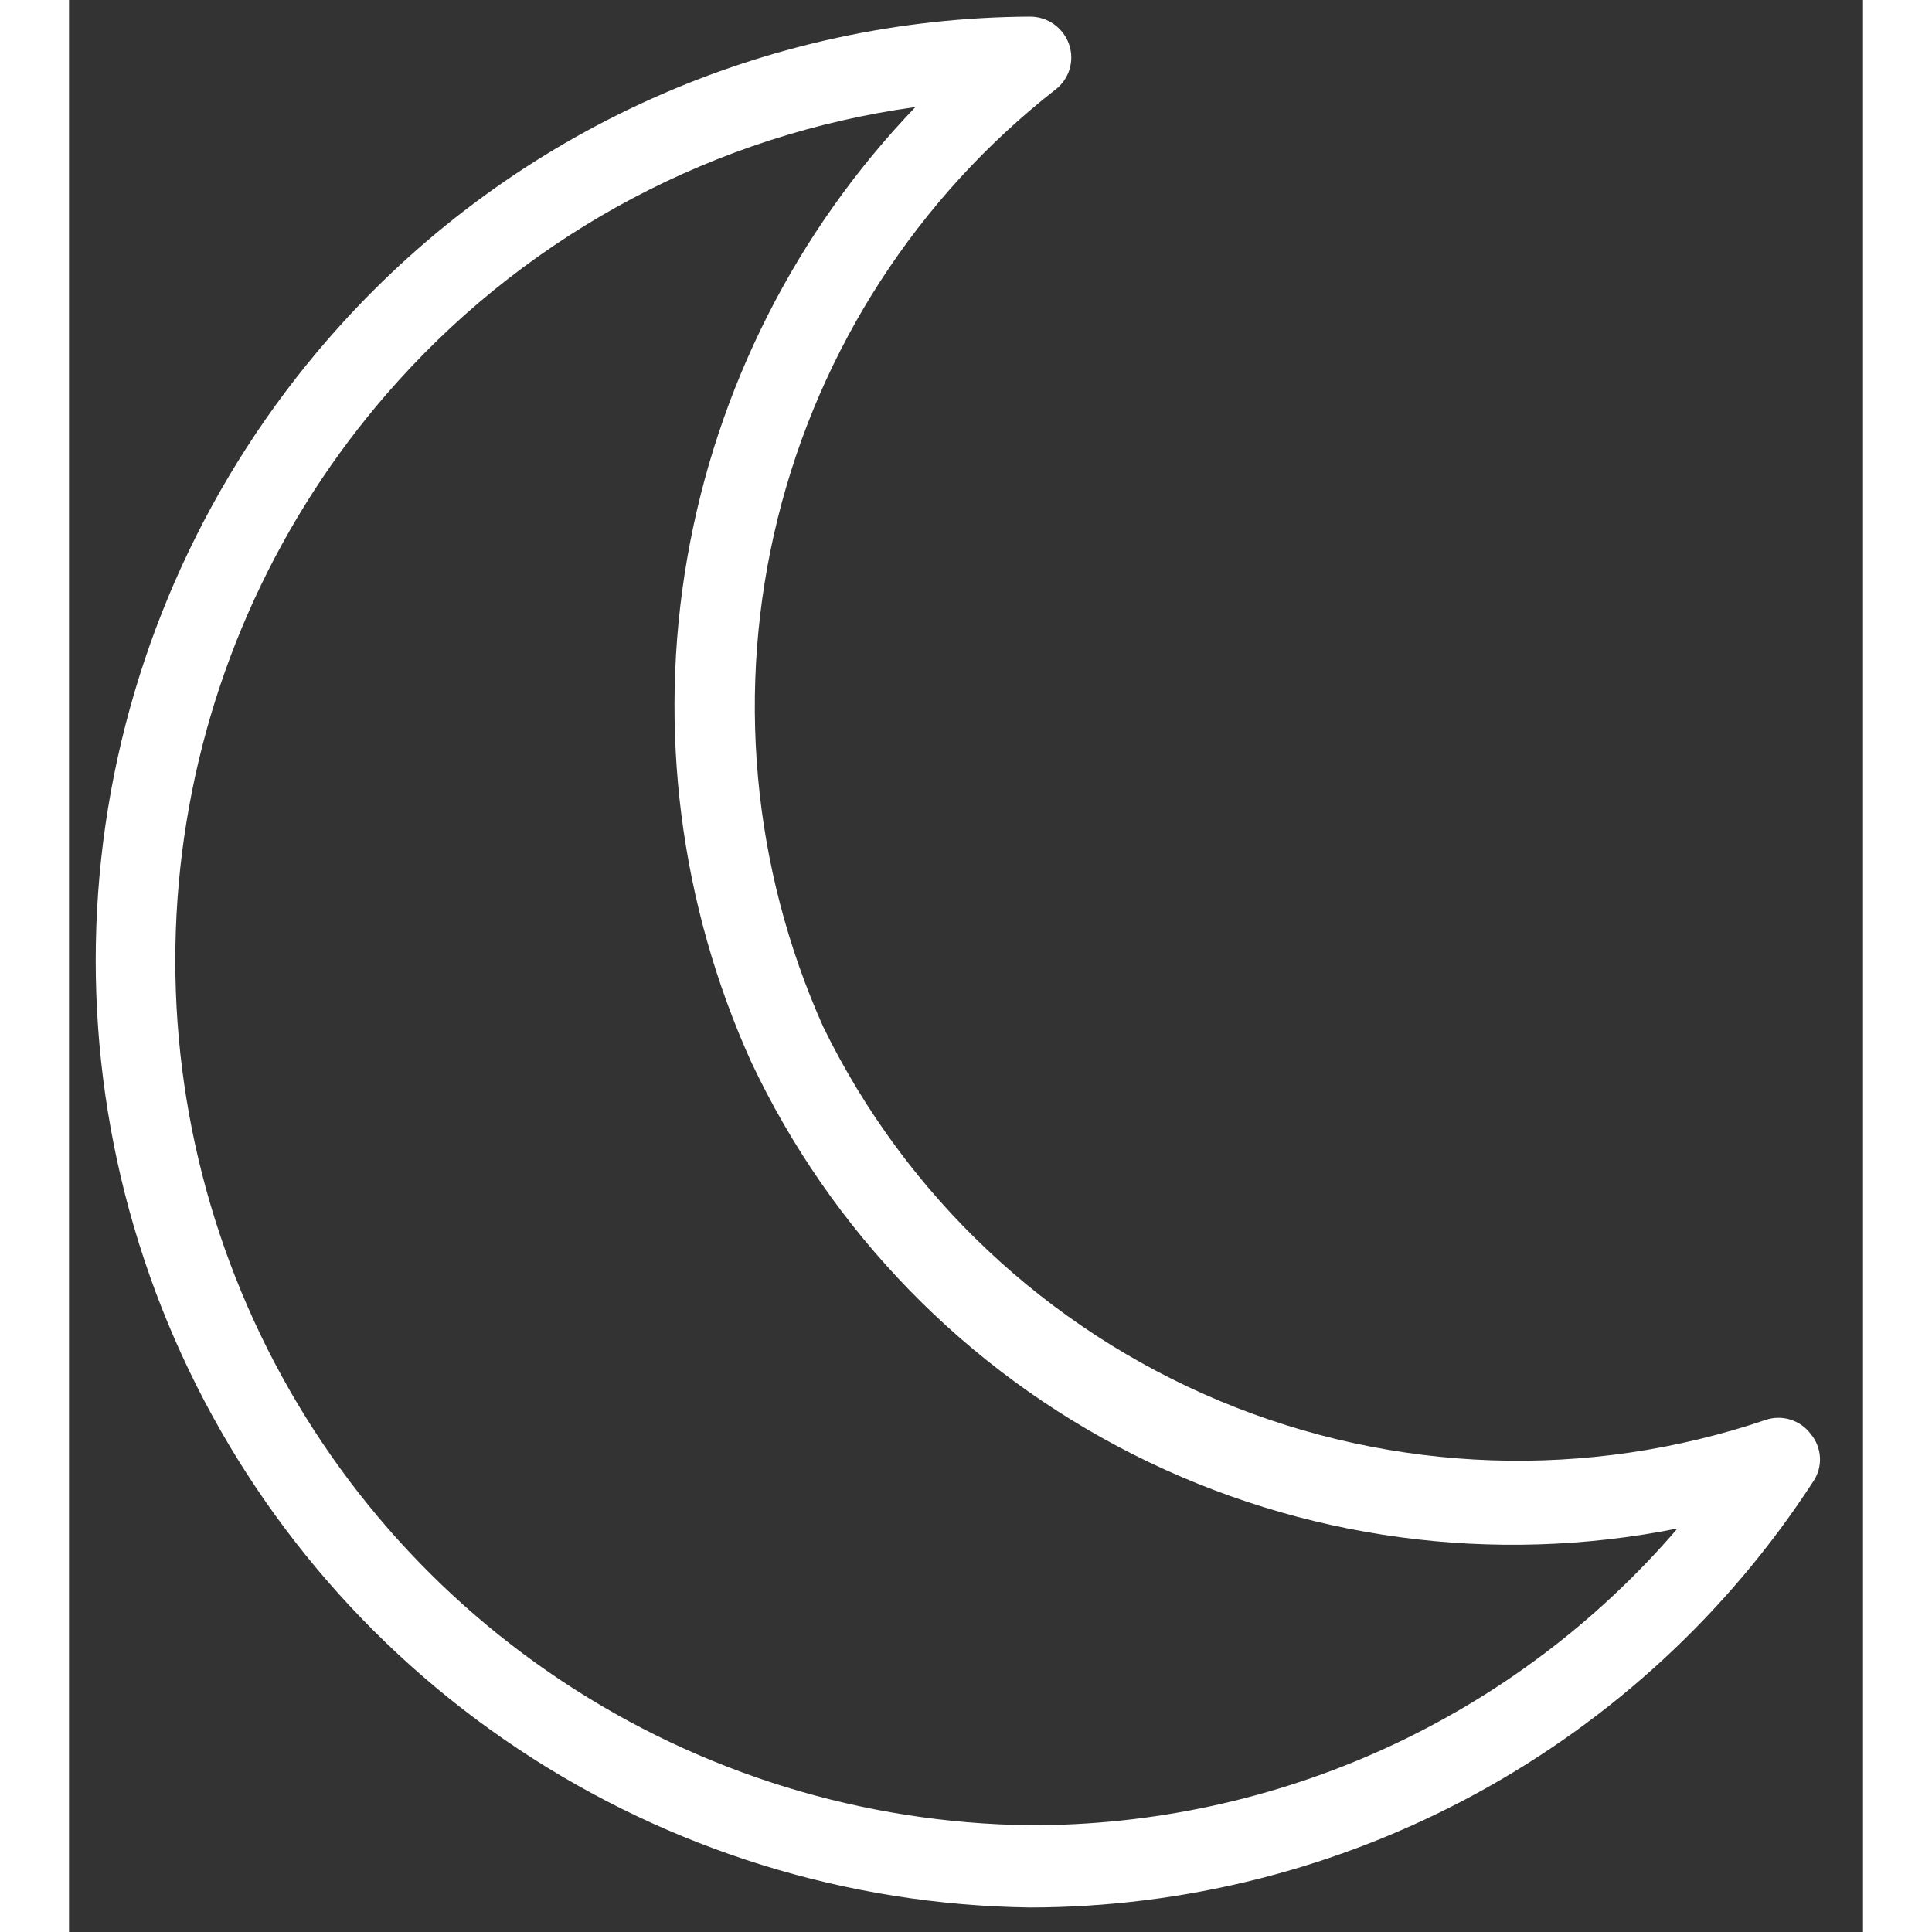 <svg width="43" height="43" viewBox="0 0 39 42" fill="none" xmlns="http://www.w3.org/2000/svg">
<rect x="0" y="0" width="39" height="42" fill="#333333" stroke="none"/>
<path d="M37.862 31.172C37.752 31.024 37.597 30.916 37.42 30.861C37.244 30.806 37.054 30.809 36.88 30.869C33.011 32.178 28.797 32.033 25.028 30.46C21.258 28.888 18.19 25.996 16.398 22.326C14.843 18.855 14.494 14.963 15.407 11.27C16.321 7.578 18.444 4.298 21.438 1.952C21.586 1.841 21.695 1.686 21.75 1.51C21.804 1.333 21.802 1.144 21.742 0.969C21.682 0.79 21.566 0.635 21.412 0.526C21.258 0.417 21.073 0.359 20.884 0.361C18.055 0.377 15.26 0.983 12.678 2.14C10.096 3.297 7.784 4.98 5.89 7.081C3.237 10.019 1.487 13.659 0.849 17.566C0.212 21.473 0.715 25.481 2.297 29.11C3.88 32.738 6.474 35.834 9.771 38.025C13.068 40.217 16.926 41.412 20.884 41.467C24.27 41.464 27.601 40.616 30.575 39C33.55 37.383 36.073 35.049 37.916 32.209C38.022 32.054 38.074 31.869 38.064 31.682C38.054 31.494 37.983 31.316 37.862 31.172ZM20.884 39.679C17.267 39.636 13.739 38.549 10.724 36.55C7.708 34.551 5.334 31.725 3.885 28.41C2.436 25.095 1.974 21.433 2.555 17.862C3.135 14.291 4.734 10.963 7.159 8.279C10.088 5.033 14.069 2.926 18.4 2.327C15.802 5.034 14.073 8.457 13.436 12.155C12.799 15.852 13.283 19.656 14.826 23.076C16.567 26.775 19.496 29.784 23.147 31.624C26.797 33.464 30.959 34.028 34.967 33.228C33.226 35.257 31.065 36.885 28.634 37.999C26.202 39.112 23.558 39.686 20.884 39.679Z" fill="white"/>
</svg>

